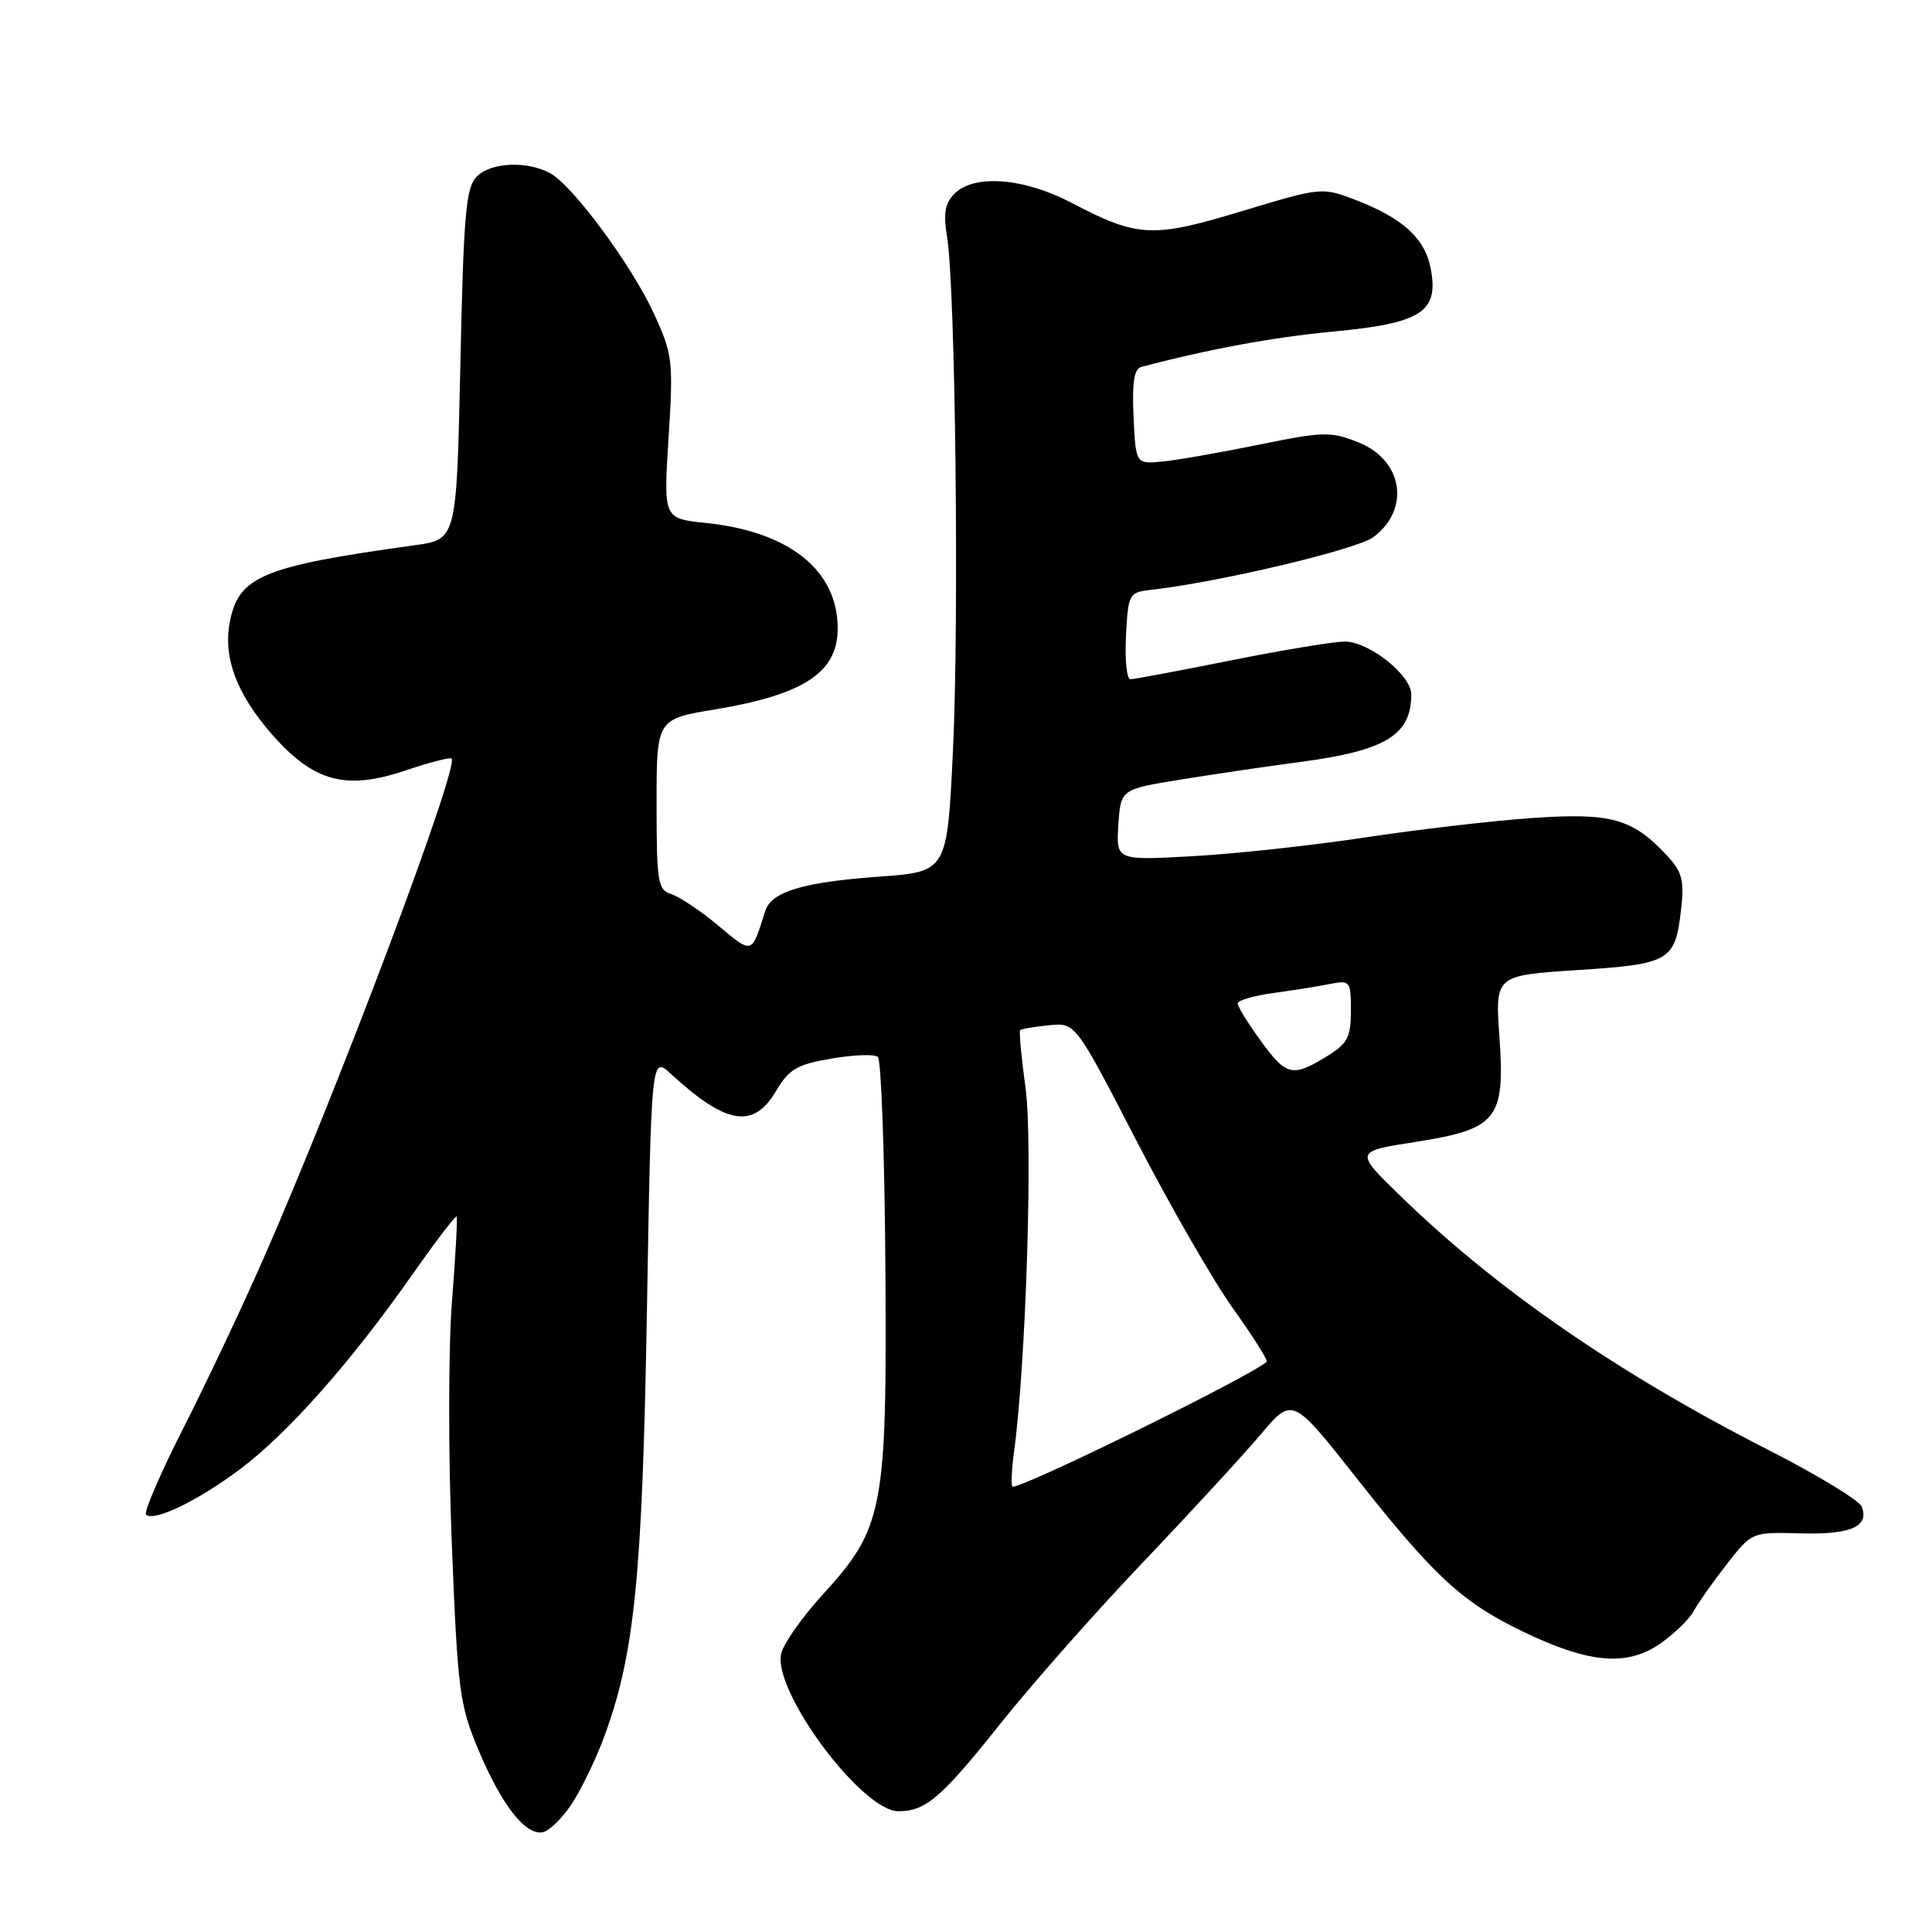 <?xml version="1.0" encoding="UTF-8" standalone="no"?>
<!DOCTYPE svg PUBLIC "-//W3C//DTD SVG 1.1//EN" "http://www.w3.org/Graphics/SVG/1.1/DTD/svg11.dtd" >
<svg xmlns="http://www.w3.org/2000/svg" xmlns:xlink="http://www.w3.org/1999/xlink" version="1.1" viewBox="0 0 256 256">
 <g >
 <path fill="currentColor"
d=" M 75.68 239.15 C 76.91 237.32 78.84 233.36 79.97 230.36 C 84.07 219.39 85.11 209.17 85.72 173.71 C 86.30 139.91 86.30 139.91 88.90 142.30 C 96.23 149.04 99.84 149.63 102.81 144.59 C 104.54 141.67 105.59 141.05 110.16 140.27 C 113.10 139.76 115.87 139.66 116.32 140.05 C 116.77 140.43 117.22 153.06 117.32 168.12 C 117.53 200.11 117.07 202.48 108.98 211.33 C 106.31 214.25 103.86 217.73 103.52 219.07 C 102.30 223.98 114.18 240.00 119.05 240.00 C 122.66 240.00 124.74 238.21 132.53 228.43 C 136.70 223.19 145.21 213.56 151.44 207.02 C 157.67 200.49 164.67 192.87 167.01 190.11 C 171.25 185.08 171.25 185.08 179.70 195.79 C 190.08 208.94 193.73 212.31 201.83 216.21 C 210.50 220.39 215.53 220.84 219.91 217.84 C 221.78 216.55 223.80 214.60 224.41 213.50 C 225.01 212.40 226.99 209.59 228.82 207.25 C 232.13 203.00 232.13 203.00 238.59 203.18 C 245.24 203.36 247.71 202.29 246.69 199.64 C 246.37 198.81 240.80 195.43 234.31 192.12 C 214.35 181.94 198.23 170.81 185.50 158.41 C 179.50 152.57 179.50 152.57 187.50 151.32 C 198.41 149.62 199.45 148.33 198.68 137.37 C 198.11 129.25 198.11 129.25 209.00 128.54 C 221.30 127.75 221.98 127.35 222.76 120.46 C 223.19 116.64 222.89 115.51 220.88 113.36 C 216.30 108.45 213.49 107.67 203.04 108.39 C 197.79 108.75 187.88 109.91 181.00 110.95 C 174.12 112.00 163.86 113.12 158.19 113.44 C 147.89 114.02 147.89 114.02 148.19 109.30 C 148.50 104.58 148.50 104.58 156.50 103.29 C 160.90 102.58 168.05 101.52 172.40 100.95 C 183.61 99.46 187.00 97.39 187.00 92.01 C 187.00 89.45 181.38 85.00 178.17 85.01 C 176.70 85.02 169.91 86.14 163.08 87.51 C 156.25 88.88 150.27 90.00 149.78 90.00 C 149.30 90.00 149.04 87.41 149.20 84.25 C 149.49 78.68 149.59 78.49 152.50 78.16 C 161.50 77.15 179.76 72.82 181.97 71.18 C 186.92 67.50 185.91 60.98 180.03 58.63 C 176.33 57.15 175.39 57.17 166.77 58.93 C 161.67 59.97 155.93 60.98 154.00 61.16 C 150.50 61.50 150.50 61.50 150.20 55.24 C 149.99 50.74 150.27 48.88 151.20 48.63 C 160.12 46.27 168.65 44.69 176.68 43.93 C 188.35 42.83 190.66 41.34 189.59 35.64 C 188.83 31.58 185.87 28.88 179.51 26.45 C 175.19 24.80 174.99 24.82 164.59 27.97 C 152.71 31.57 150.78 31.48 142.00 26.88 C 135.66 23.56 129.10 23.05 126.48 25.66 C 125.21 26.93 124.98 28.28 125.49 31.41 C 126.60 38.11 127.10 82.28 126.27 99.50 C 125.50 115.50 125.50 115.50 116.50 116.16 C 106.36 116.89 102.21 118.15 101.39 120.73 C 99.57 126.51 99.74 126.46 95.19 122.66 C 92.86 120.71 90.07 118.84 88.98 118.49 C 87.16 117.92 87.00 116.94 87.00 106.57 C 87.00 95.28 87.00 95.28 94.75 94.00 C 106.54 92.04 111.00 89.09 111.00 83.28 C 111.00 75.56 104.58 70.43 93.50 69.29 C 87.91 68.71 87.91 68.71 88.59 57.99 C 89.23 47.83 89.13 46.97 86.68 41.62 C 83.74 35.19 75.87 24.54 72.88 22.94 C 69.80 21.29 65.07 21.50 63.19 23.38 C 61.73 24.84 61.43 28.25 61.00 48.28 C 60.50 71.48 60.50 71.48 55.00 72.24 C 34.75 75.04 31.59 76.35 30.44 82.48 C 29.55 87.19 31.40 92.04 36.12 97.40 C 41.58 103.60 45.86 104.75 53.70 102.10 C 56.88 101.03 59.64 100.31 59.84 100.51 C 60.88 101.55 44.76 144.39 34.84 166.93 C 32.05 173.29 27.28 183.36 24.26 189.30 C 21.24 195.25 19.04 200.37 19.35 200.69 C 20.37 201.70 26.32 198.82 31.92 194.59 C 38.22 189.83 46.61 180.35 54.59 168.95 C 57.70 164.53 60.35 161.04 60.50 161.20 C 60.64 161.37 60.37 166.41 59.89 172.40 C 59.41 178.48 59.39 192.65 59.86 204.40 C 60.65 224.16 60.88 225.91 63.45 232.00 C 66.50 239.22 69.64 243.22 71.92 242.78 C 72.75 242.62 74.44 240.99 75.68 239.15 Z  M 134.38 192.25 C 135.95 180.66 136.87 151.24 135.89 144.16 C 135.33 140.11 135.01 136.66 135.18 136.50 C 135.36 136.33 137.07 136.04 139.00 135.85 C 142.50 135.50 142.50 135.50 150.56 151.10 C 154.99 159.68 160.77 169.73 163.41 173.42 C 166.04 177.11 168.04 180.27 167.85 180.44 C 165.64 182.40 135.95 197.00 134.18 197.00 C 133.94 197.00 134.03 194.86 134.38 192.25 Z  M 167.01 137.85 C 165.35 135.57 164.00 133.37 164.00 132.96 C 164.00 132.56 166.14 131.93 168.75 131.58 C 171.36 131.22 174.74 130.68 176.25 130.38 C 178.89 129.86 179.00 130.00 179.00 133.94 C 179.00 137.48 178.56 138.29 175.75 140.01 C 171.23 142.77 170.42 142.57 167.01 137.85 Z "/>
</g>
</svg>